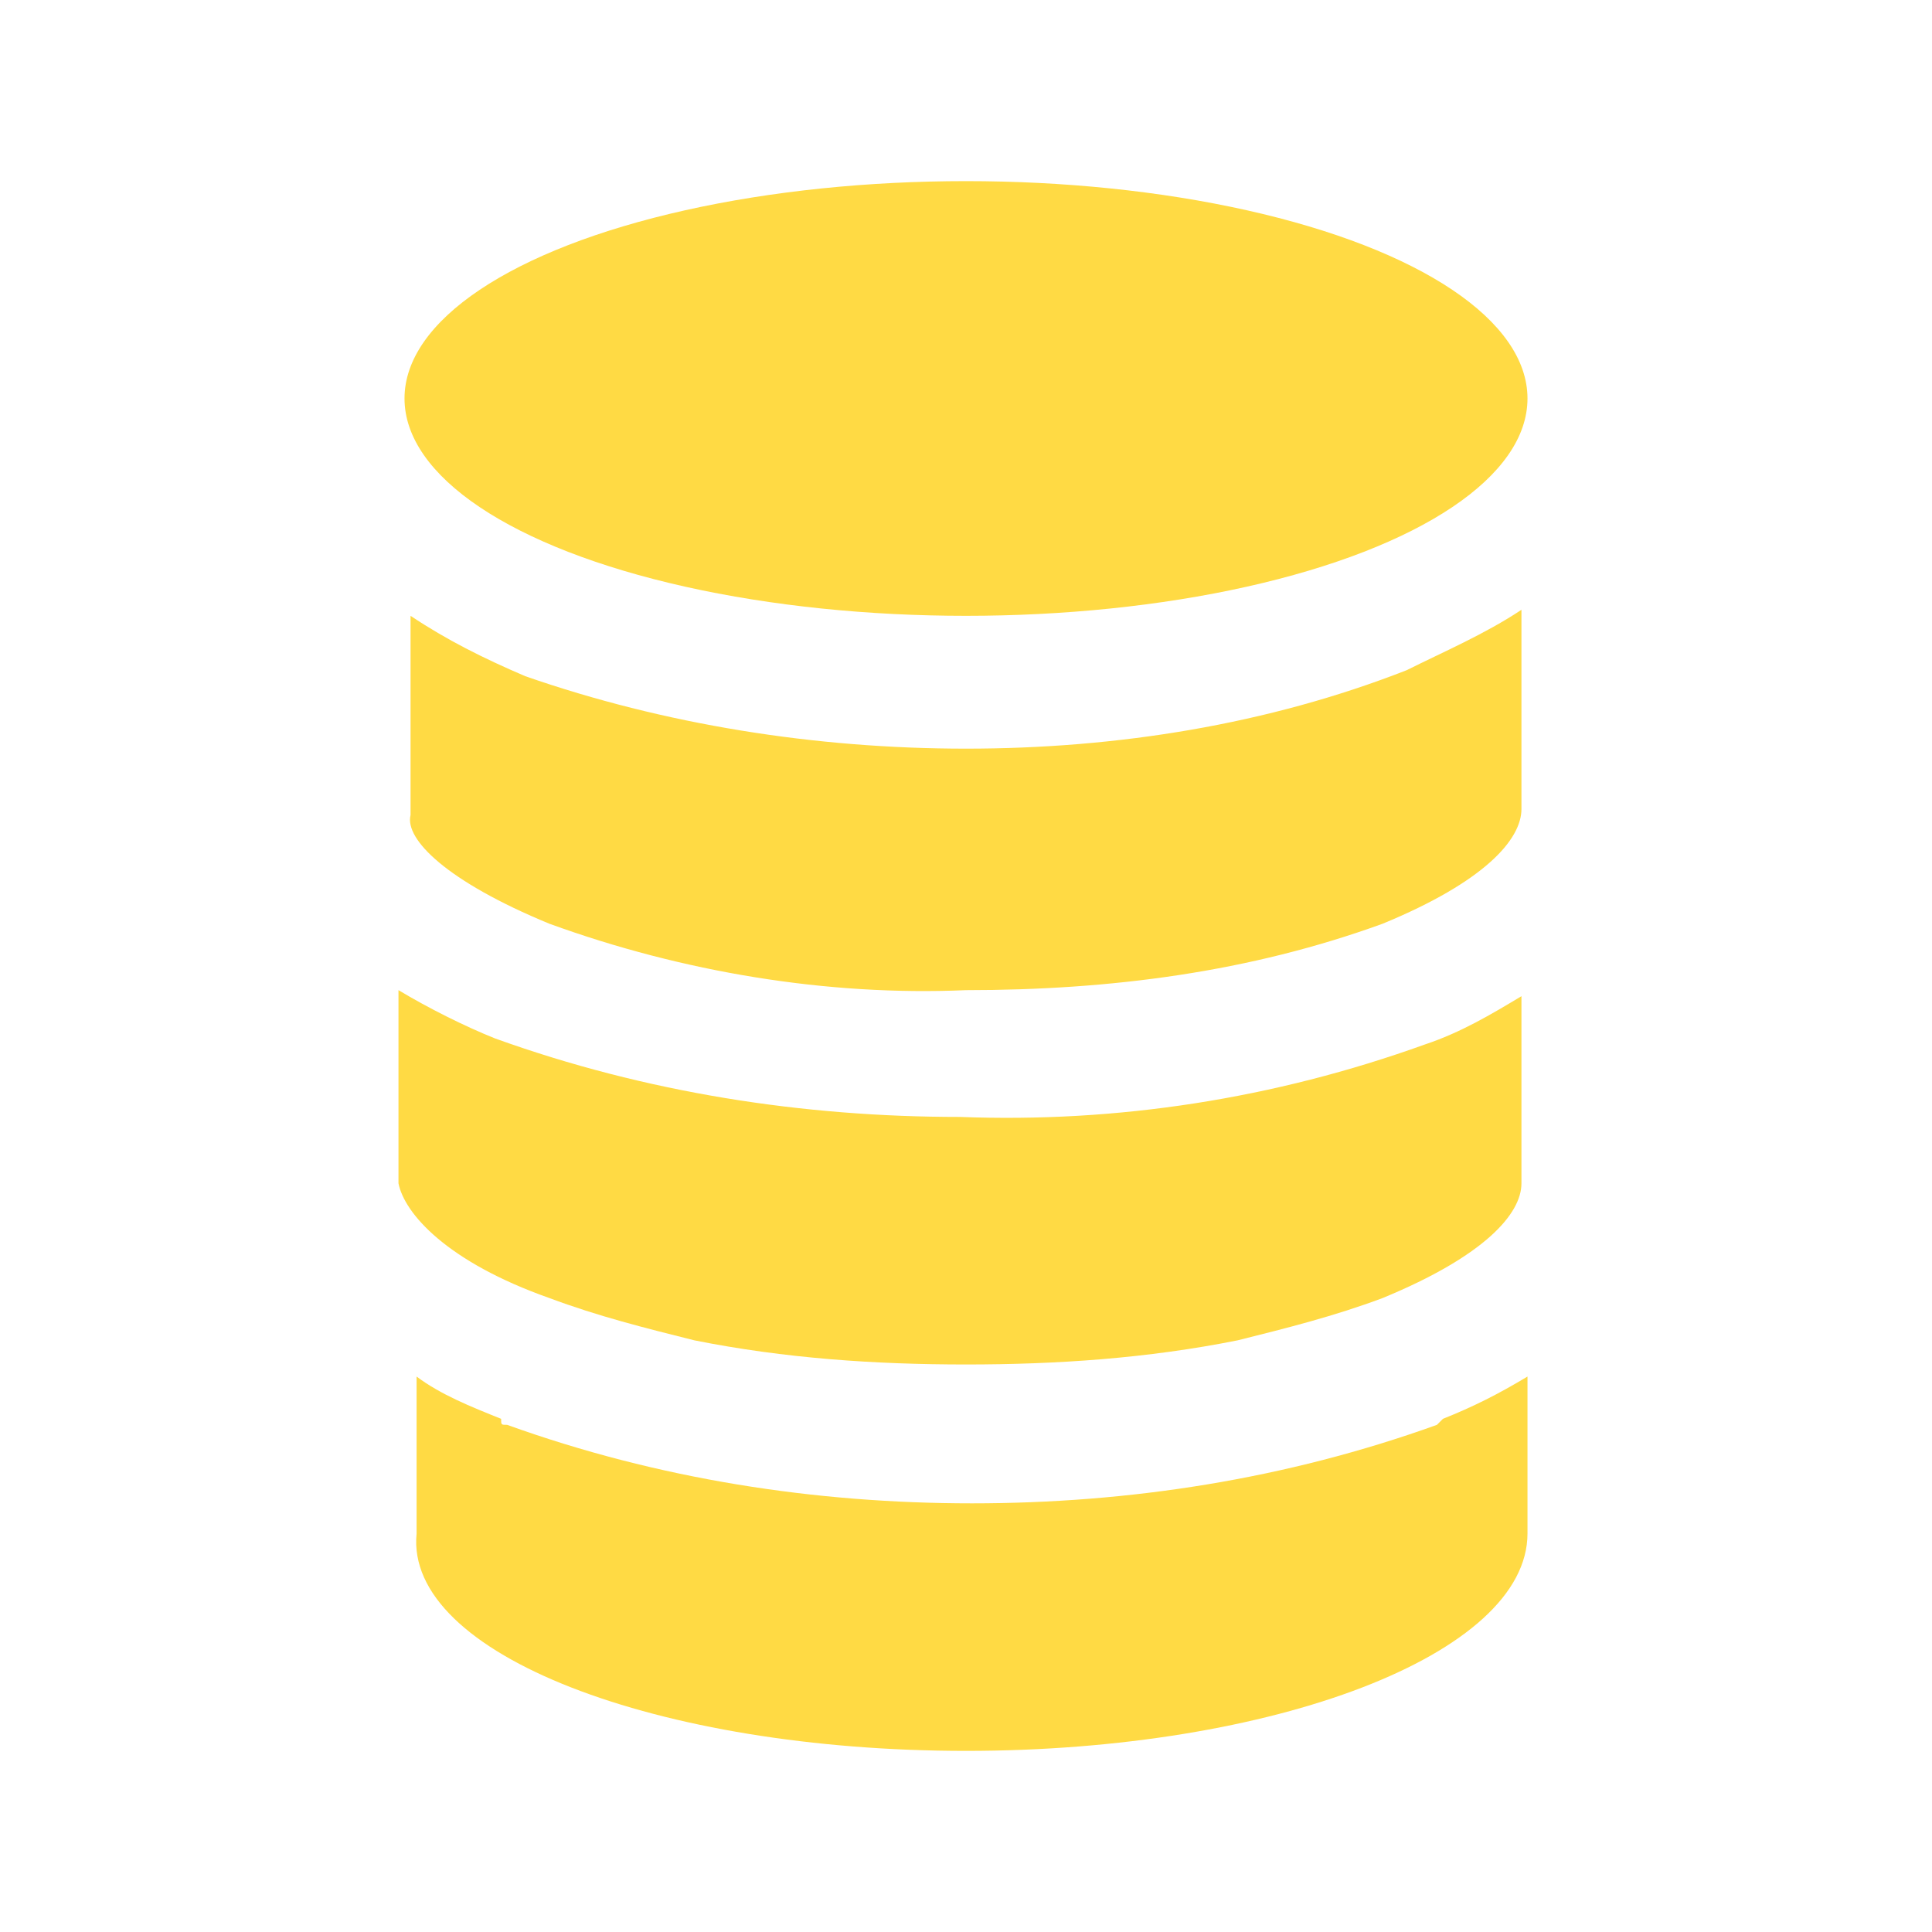 <?xml version="1.0" encoding="utf-8"?>
<!-- Generator: Adobe Illustrator 23.1.0, SVG Export Plug-In . SVG Version: 6.00 Build 0)  -->
<svg version="1.1" id="Слой_1" xmlns="http://www.w3.org/2000/svg" xmlns:xlink="http://www.w3.org/1999/xlink" x="0px" y="0px"
	 viewBox="0 0 32 32" style="enable-background:new 0 0 32 32;" xml:space="preserve">
<style type="text/css">
	.st0{fill:#FFDA44;}
</style>
<title>file_type_sql</title>
<path class="st0" d="M9.1,15.3c2.2,0.8,4.6,1.2,6.9,1.1c2.4,0,4.7-0.3,6.9-1.1c1.7-0.7,2.3-1.4,2.3-1.9v-3.3c-0.6,0.4-1.3,0.7-1.9,1
	C21,12,18.5,12.4,16,12.4c-2.5,0-5-0.4-7.3-1.2c-0.7-0.3-1.3-0.6-1.9-1v3.3C6.7,13.9,7.4,14.6,9.1,15.3z"/>
<path class="st0" d="M9.1,21.5c0.8,0.3,1.6,0.5,2.4,0.7c1.5,0.3,3,0.4,4.5,0.4c1.5,0,3-0.1,4.5-0.4c0.8-0.2,1.6-0.4,2.4-0.7
	c1.7-0.7,2.3-1.4,2.3-1.9v-3.1c-0.5,0.3-1,0.6-1.6,0.8c-2.5,0.9-5.1,1.3-7.7,1.2c-2.6,0-5.2-0.4-7.7-1.3c-0.5-0.2-1.1-0.5-1.6-0.8
	v3.2C6.7,20.1,7.4,20.9,9.1,21.5z"/>
<path class="st0" d="M16,29c5.1,0,9.3-1.6,9.3-3.6v-2.6c-0.5,0.3-0.9,0.5-1.4,0.7l-0.1,0.1c-2.5,0.9-5.1,1.3-7.7,1.3
	c-2.6,0-5.2-0.4-7.7-1.3c-0.1,0-0.1,0-0.1-0.1c-0.5-0.2-1-0.4-1.4-0.7v2.6C6.7,27.4,10.9,29,16,29z"/>
<ellipse class="st0" cx="16" cy="6.6" rx="9.3" ry="3.6"/>
</svg>
